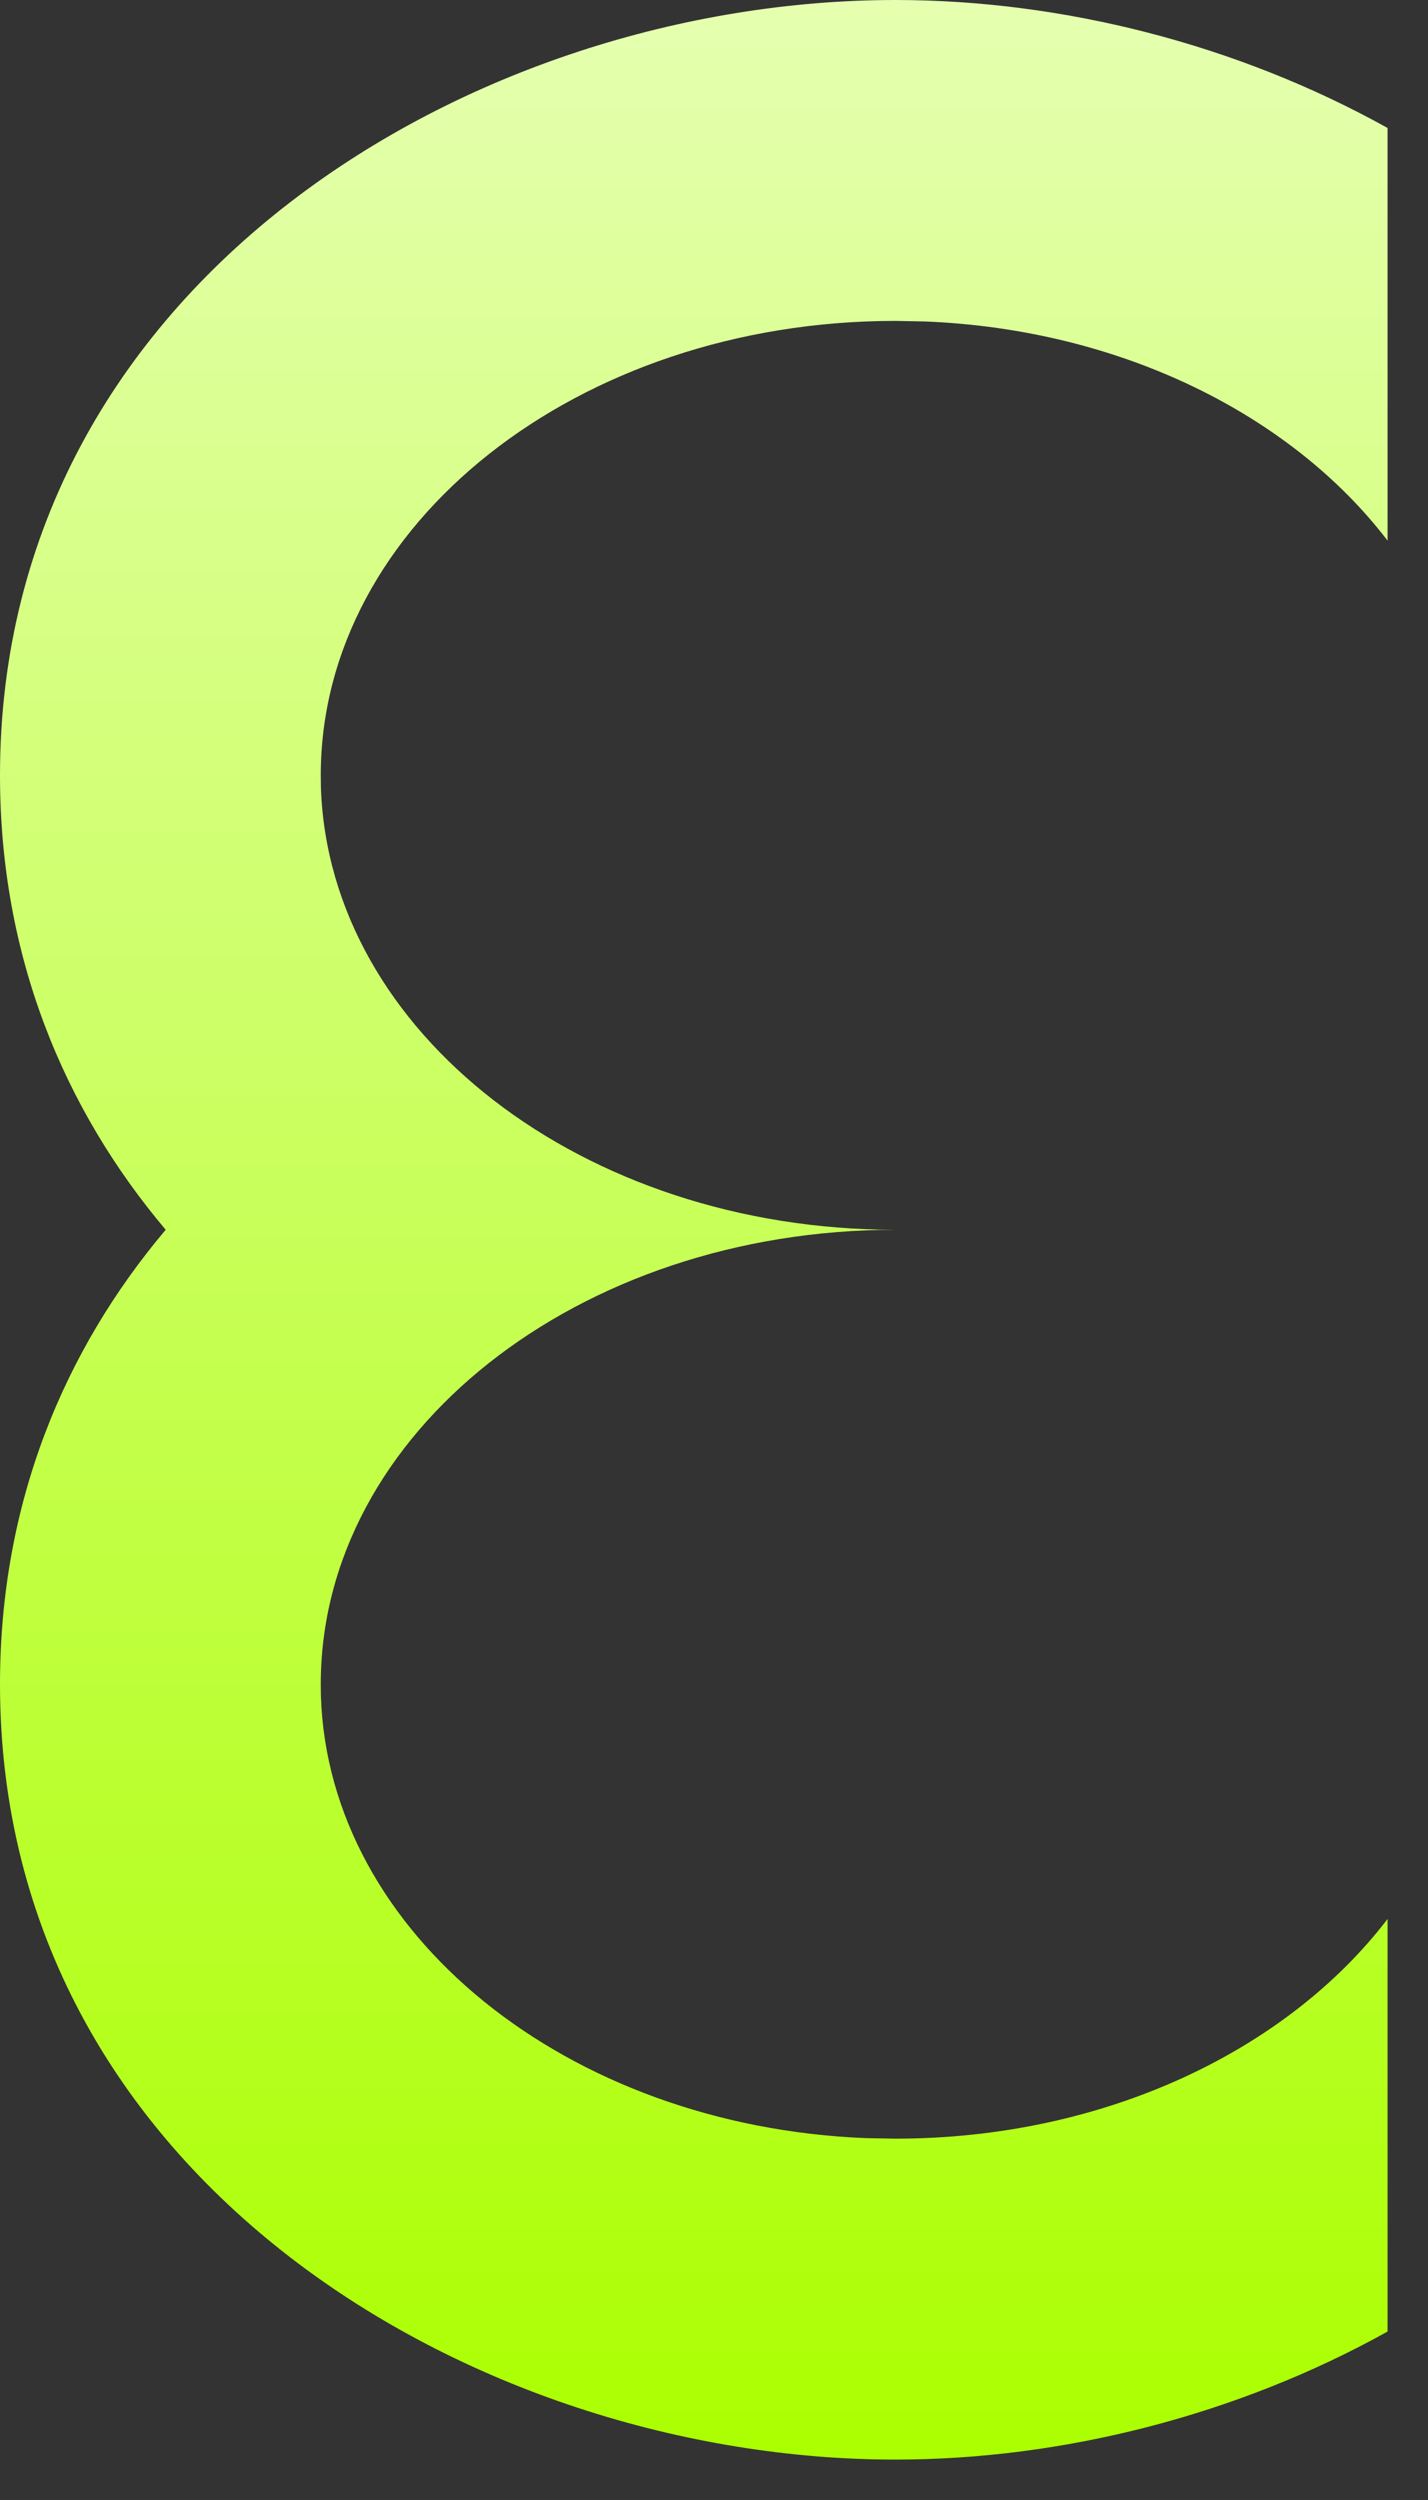 <svg width="32" height="56" viewBox="0 0 32 56" fill="none" xmlns="http://www.w3.org/2000/svg">
<rect x="0" y="0" width="32" height="56" fill="#333333" stroke="none"/>
<path d="M20.066 0C23.795 4.35259e-05 27.716 0.987 31.094 2.867V12.11C28.945 9.301 25.13 7.377 20.729 7.201L20.066 7.188C12.954 7.188 7.188 11.745 7.188 17.367L7.191 17.63C7.368 23.131 13.065 27.547 20.066 27.547C12.954 27.547 7.188 32.104 7.188 37.727L7.191 37.989C7.362 43.315 12.709 47.625 19.403 47.894L20.066 47.906C24.744 47.906 28.838 45.934 31.094 42.985V52.227C27.716 54.106 23.795 55.095 20.066 55.095C10.652 55.095 0 48.802 0 37.727C3.21881e-05 33.665 1.434 30.247 3.713 27.547C1.434 24.846 6.7673e-05 21.429 0 17.367C2.92568e-05 6.292 10.652 0 20.066 0Z" fill="url(#paint0_linear_705_86)"/>
<defs>
<linearGradient id="paint0_linear_705_86" x1="15.547" y1="0" x2="15.547" y2="55.095" gradientUnits="userSpaceOnUse">
<stop stop-color="#E5FFB0"/>
<stop offset="1" stop-color="#ABFF00"/>
</linearGradient>
</defs>
</svg>
